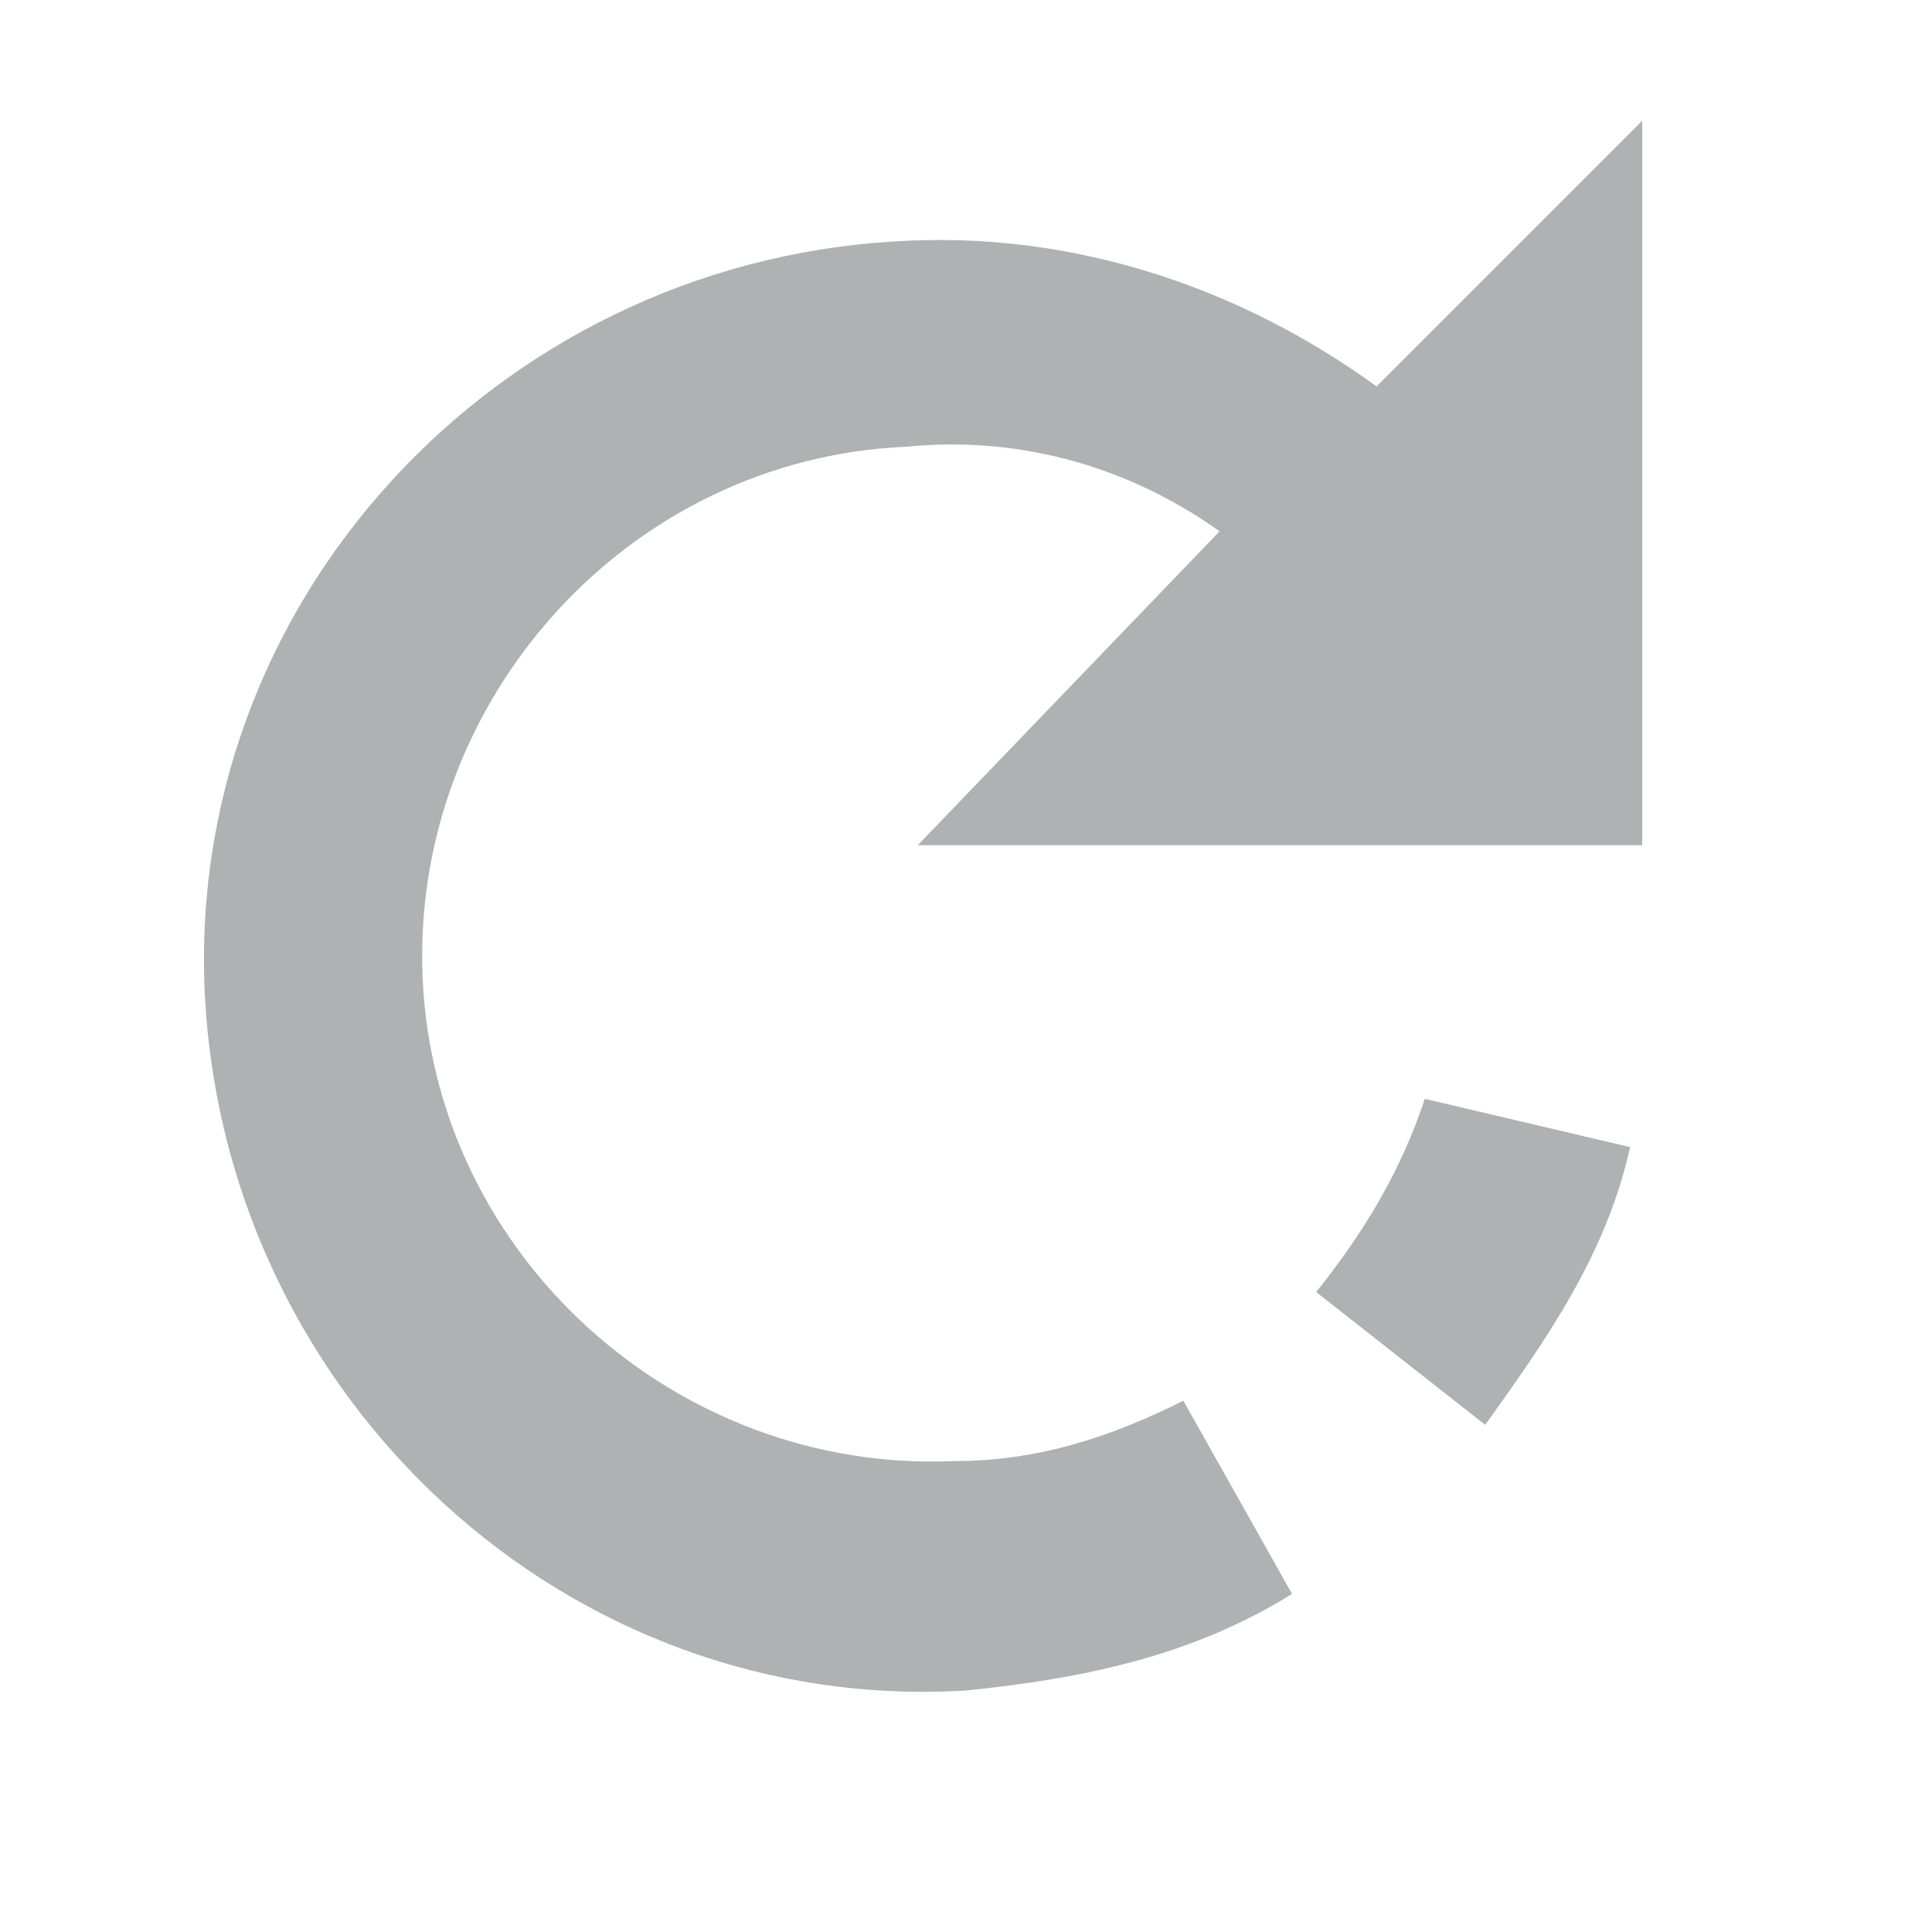 <svg xmlns="http://www.w3.org/2000/svg" width="16" height="16" viewBox="0 0 16 16">
<g>
	<path fill="#AFB1B3" d="M10.9,10.7l1.4,1.1c0.5-0.7,1-1.4,1.2-2.3l-1.7-0.4C11.6,9.7,11.3,10.2,10.9,10.7z"/>
	<path fill="#AFB1B3" d="M11.4,3.2c-1.1-0.8-2.5-1.3-4-1.2C4.1,2.2,1.5,5,1.7,8.3c0.2,3.3,3,5.9,6.3,5.7c1-0.1,1.9-0.3,2.7-0.8
		l-0.9-1.6c-0.6,0.3-1.2,0.5-1.9,0.5c-2.3,0.1-4.3-1.7-4.4-4c-0.1-2.3,1.7-4.3,4-4.4c1-0.1,1.9,0.2,2.6,0.7L7.6,7h6V1L11.4,3.2z"/>
</g>
</svg>
